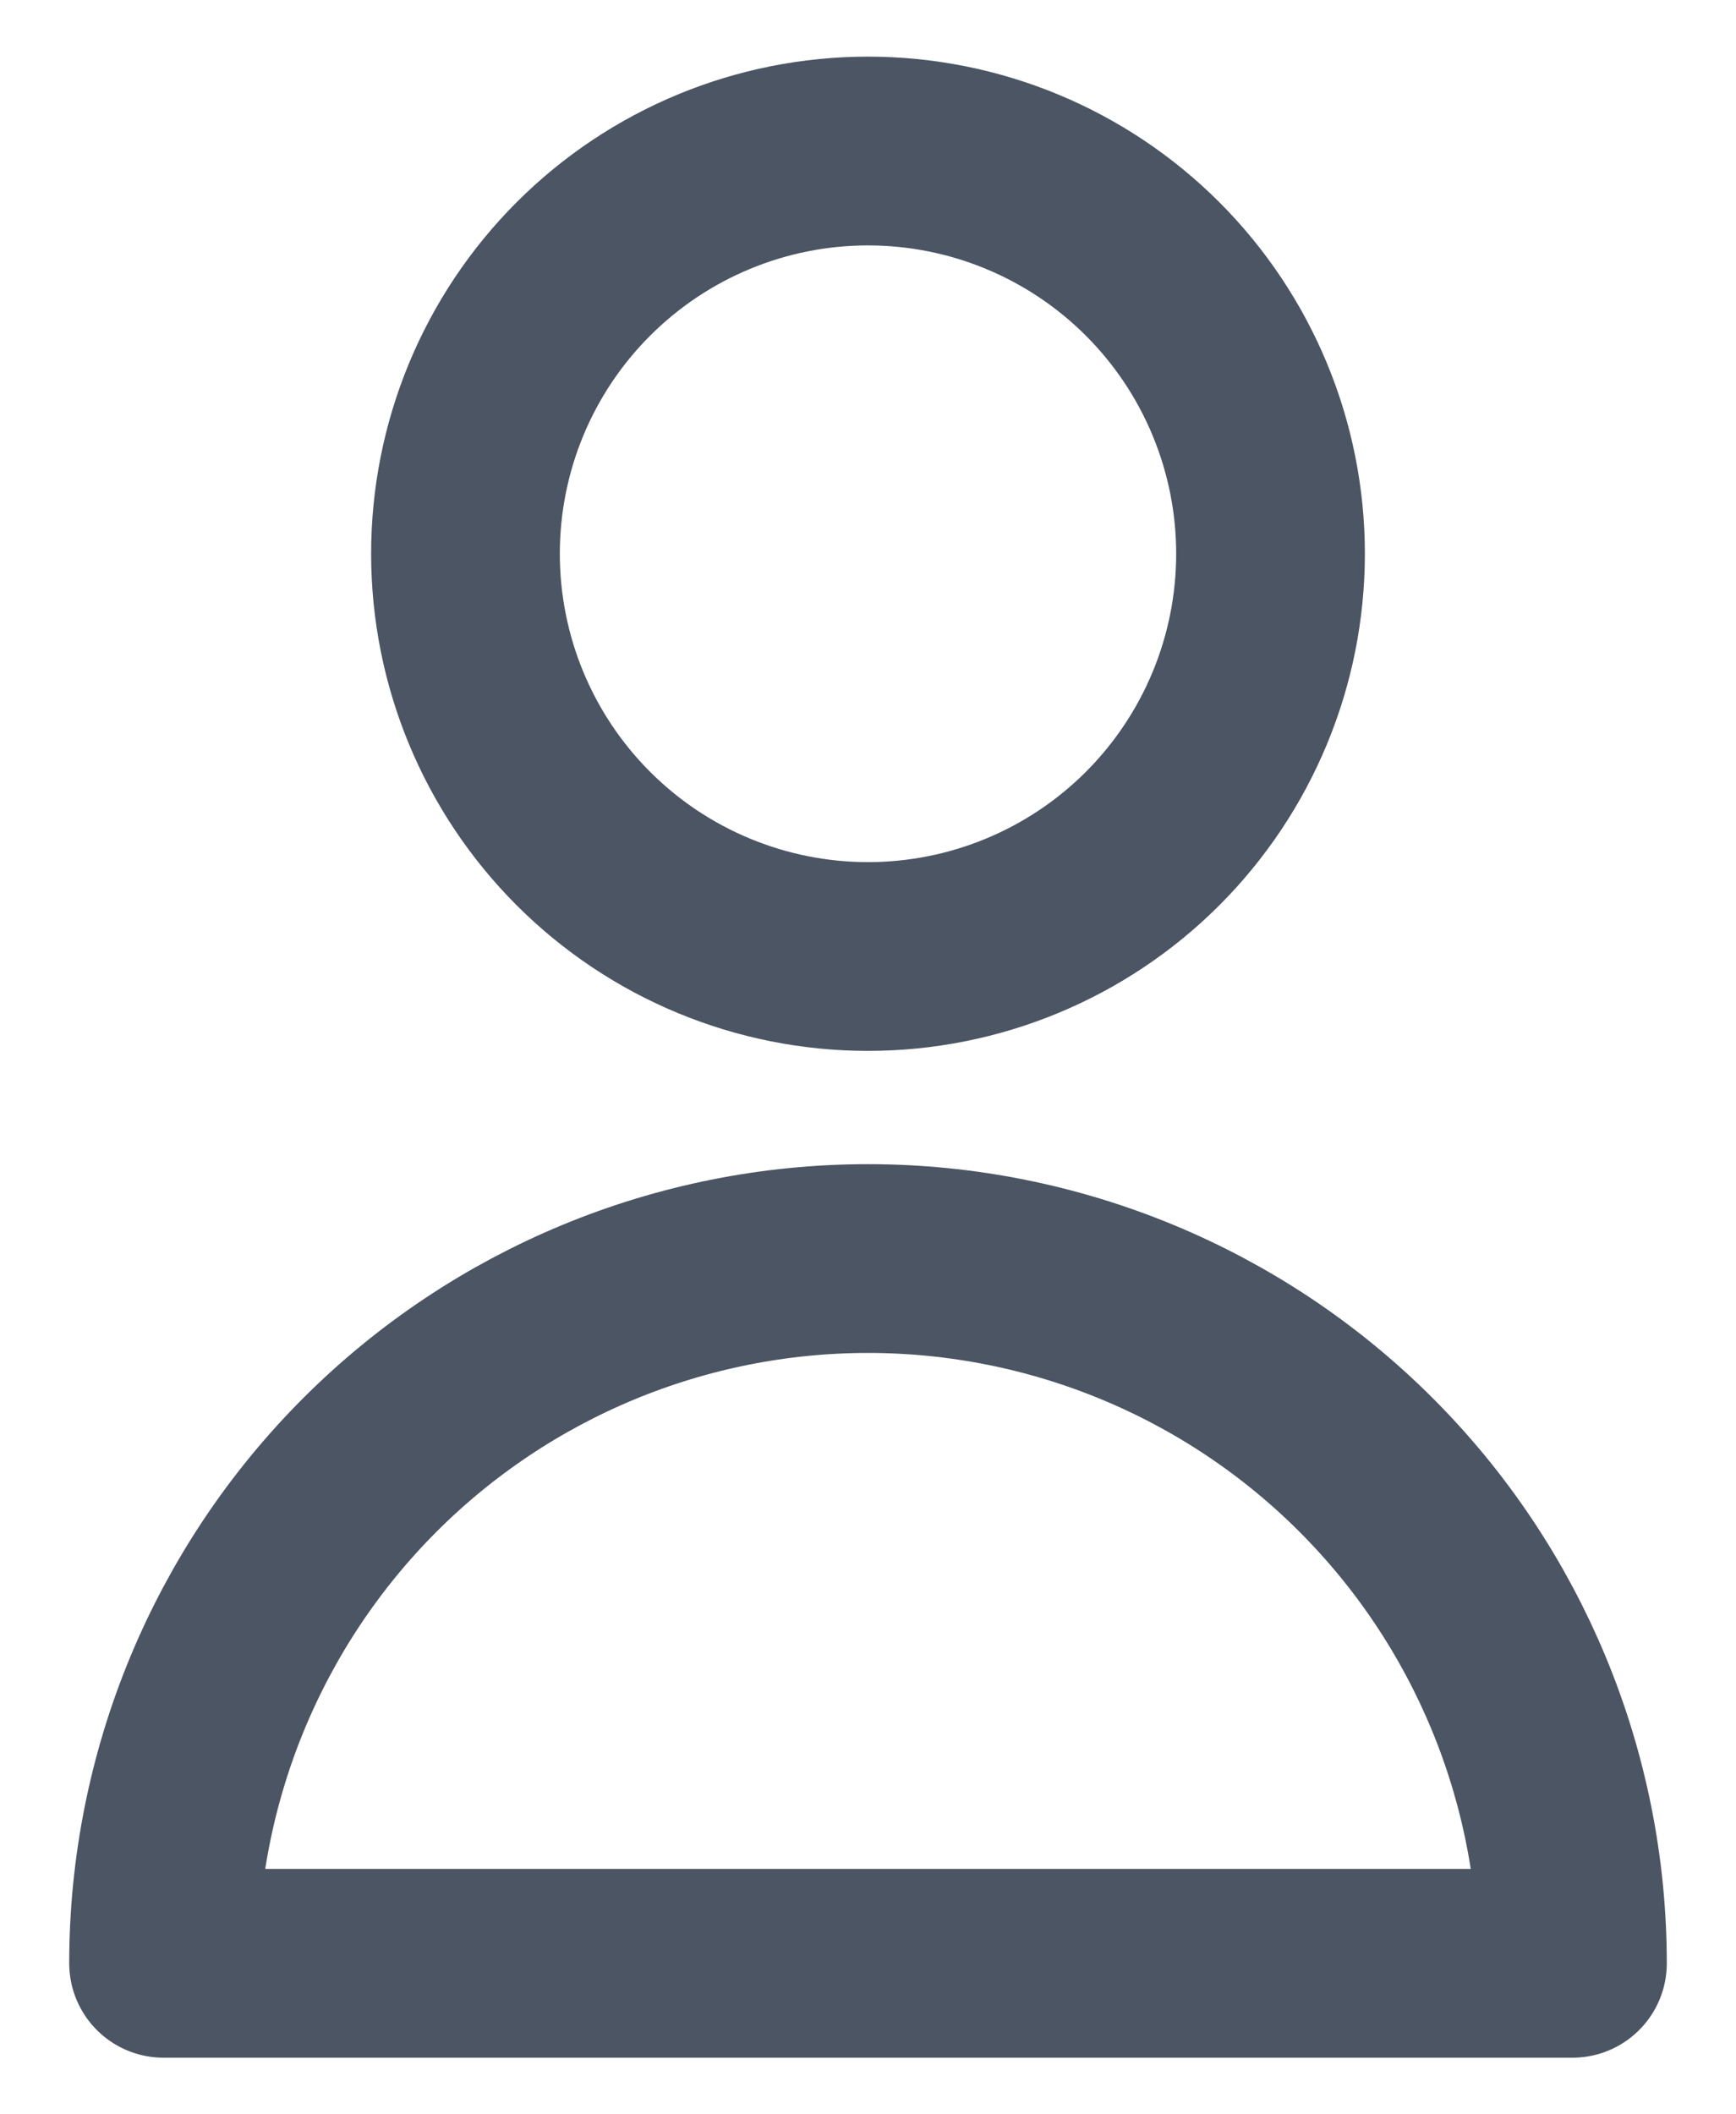 <svg width="23" height="28" viewBox="0 0 23 28" fill="none" xmlns="http://www.w3.org/2000/svg">
<path d="M16.833 7.333C16.833 8.748 16.271 10.104 15.271 11.105C14.271 12.105 12.914 12.667 11.5 12.667C10.085 12.667 8.729 12.105 7.729 11.105C6.728 10.104 6.167 8.748 6.167 7.333C6.167 5.919 6.728 4.562 7.729 3.562C8.729 2.562 10.085 2 11.5 2C12.914 2 14.271 2.562 15.271 3.562C16.271 4.562 16.833 5.919 16.833 7.333V7.333ZM11.5 16.667C9.024 16.667 6.651 17.65 4.9 19.4C3.15 21.151 2.167 23.525 2.167 26H20.833C20.833 23.525 19.85 21.151 18.099 19.4C16.349 17.65 13.975 16.667 11.5 16.667V16.667Z" stroke="#4B5563" stroke-width="2.5" stroke-linecap="round" stroke-linejoin="round"/>
</svg>
